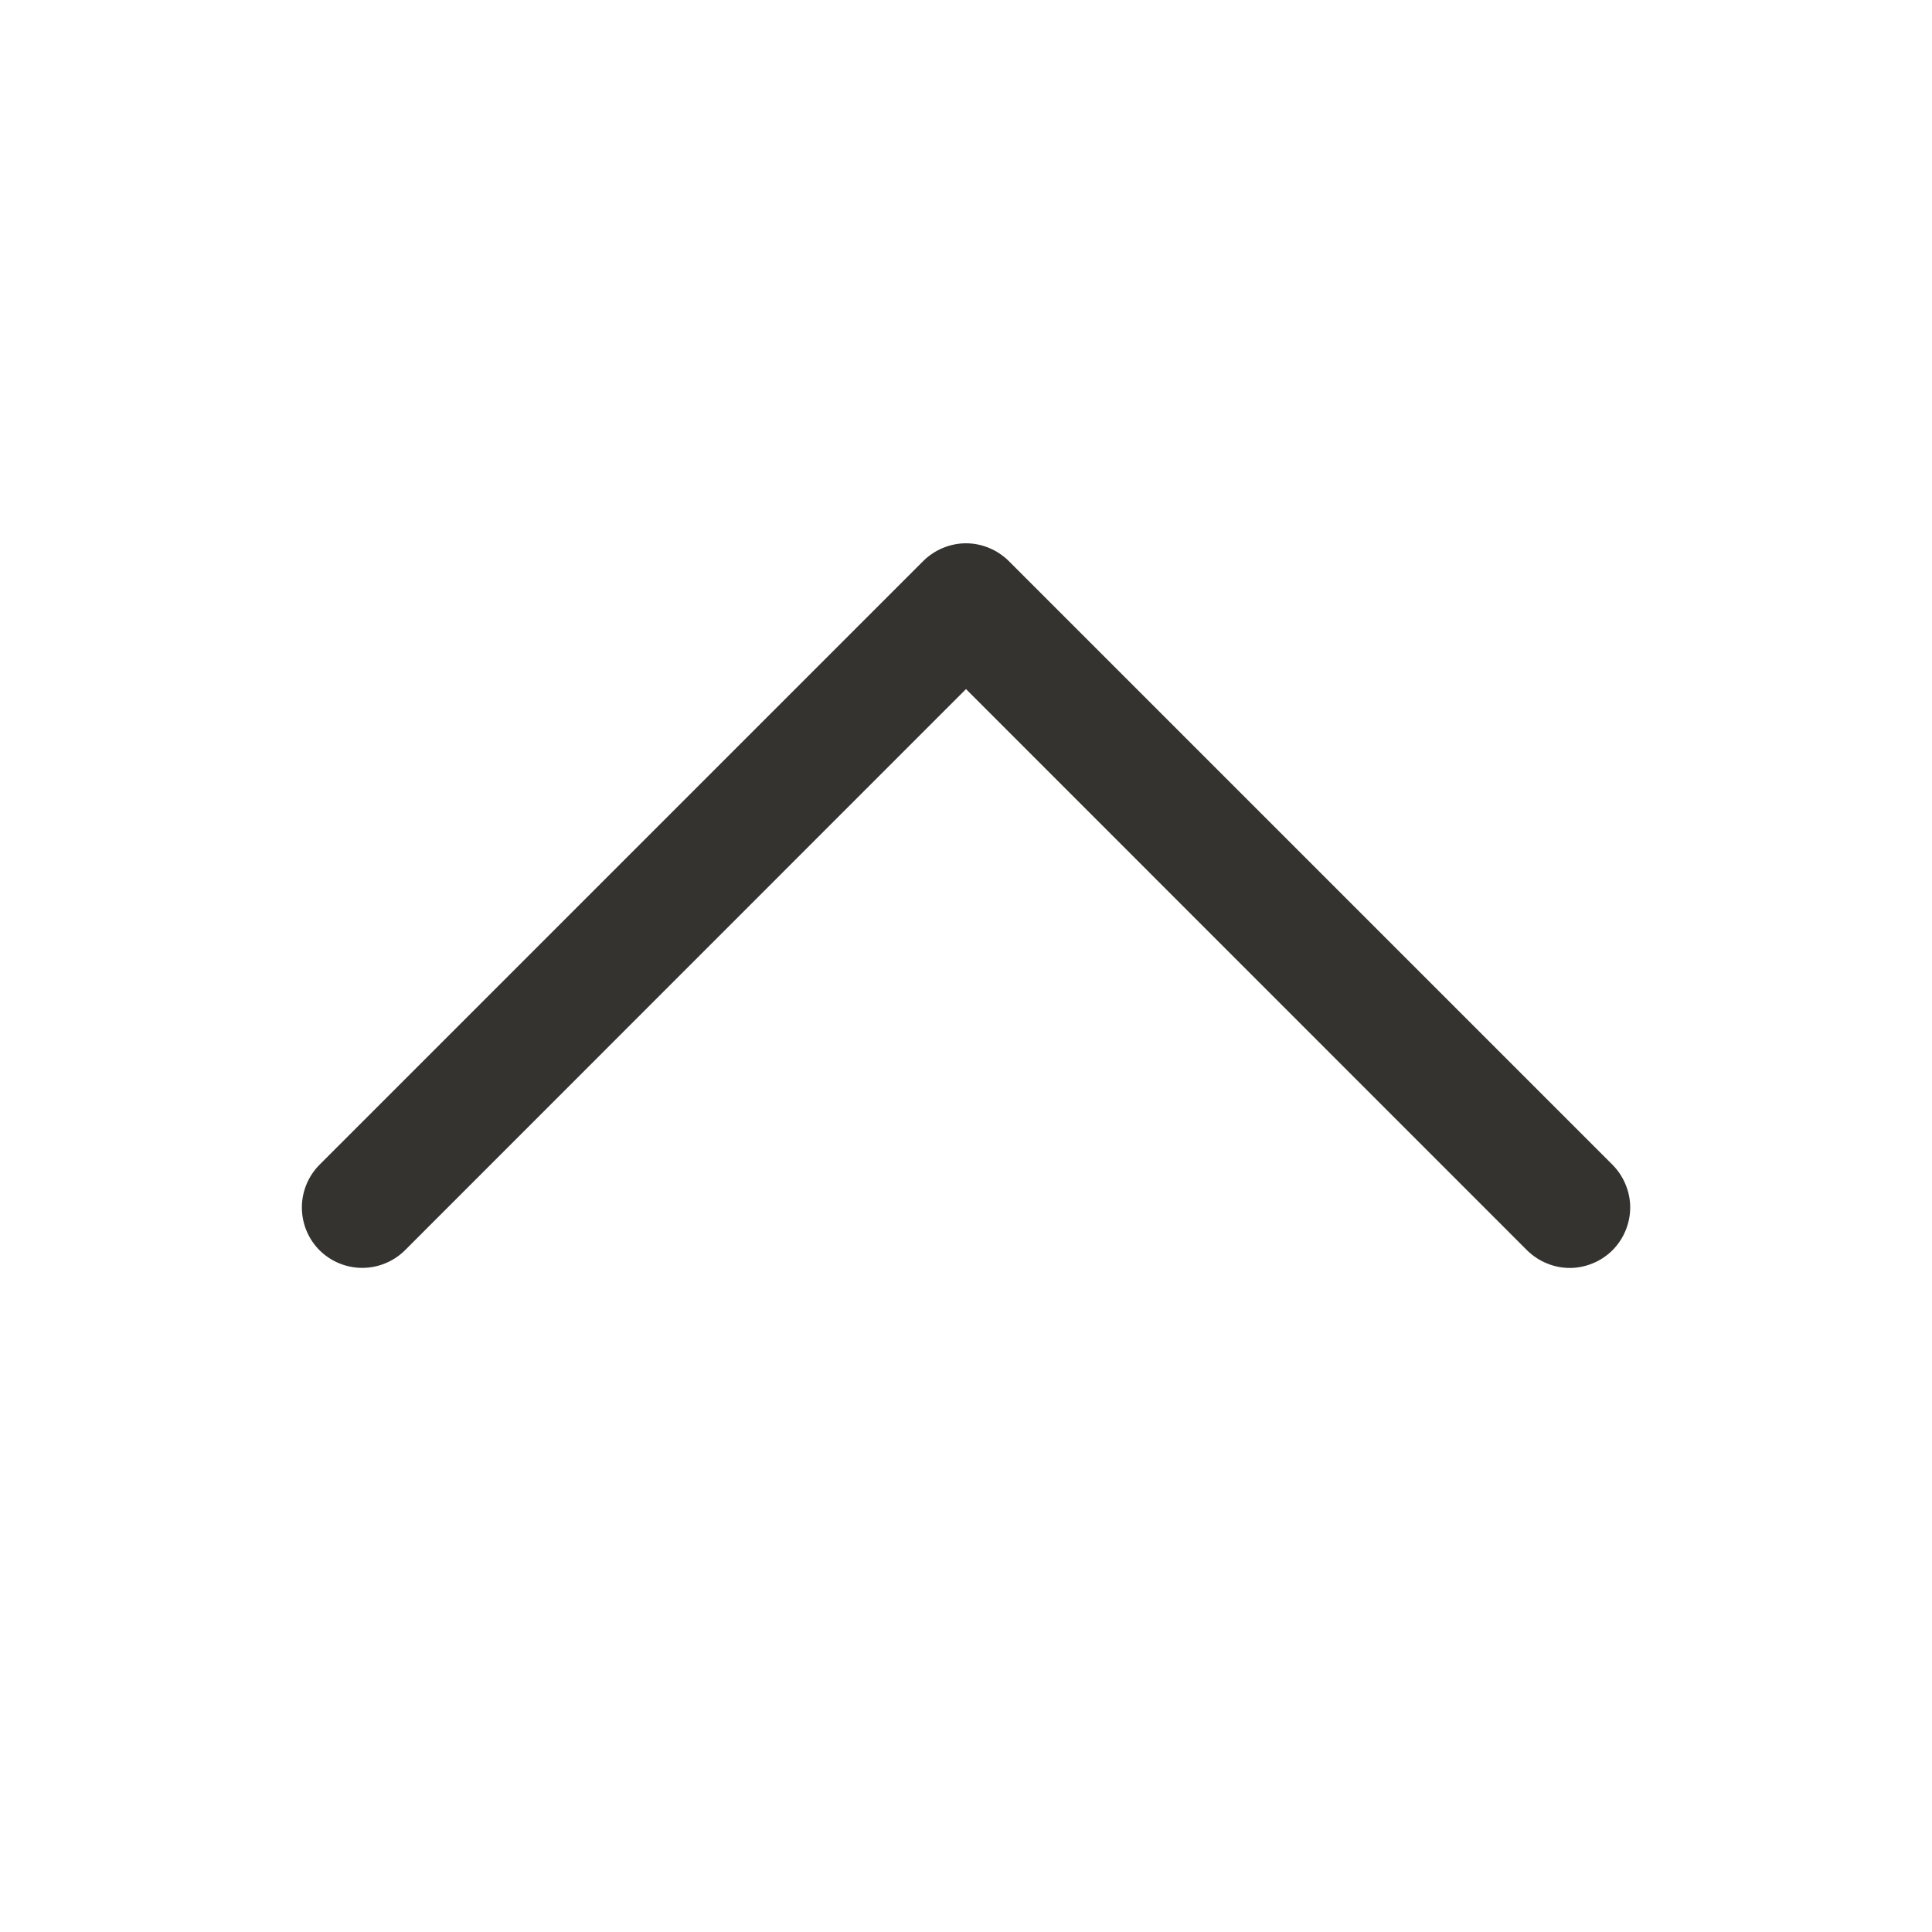<svg width="24" height="24" viewBox="0 0 24 24" fill="none" xmlns="http://www.w3.org/2000/svg">
<path d="M20.031 15.531C19.961 15.6 19.878 15.656 19.787 15.693C19.696 15.731 19.599 15.751 19.5 15.751C19.401 15.751 19.304 15.731 19.213 15.693C19.122 15.656 19.039 15.6 18.969 15.531L12 8.56L5.031 15.531C4.89 15.671 4.699 15.75 4.5 15.75C4.301 15.75 4.11 15.671 3.969 15.531C3.829 15.39 3.75 15.199 3.75 15C3.75 14.801 3.829 14.61 3.969 14.469L11.469 6.969C11.539 6.9 11.622 6.844 11.713 6.807C11.804 6.769 11.901 6.749 12 6.749C12.099 6.749 12.196 6.769 12.287 6.807C12.378 6.844 12.461 6.9 12.531 6.969L20.031 14.469C20.1 14.539 20.156 14.622 20.193 14.713C20.231 14.804 20.251 14.901 20.251 15C20.251 15.098 20.231 15.196 20.193 15.287C20.156 15.378 20.1 15.461 20.031 15.531Z" fill="#343330"/>
</svg>

